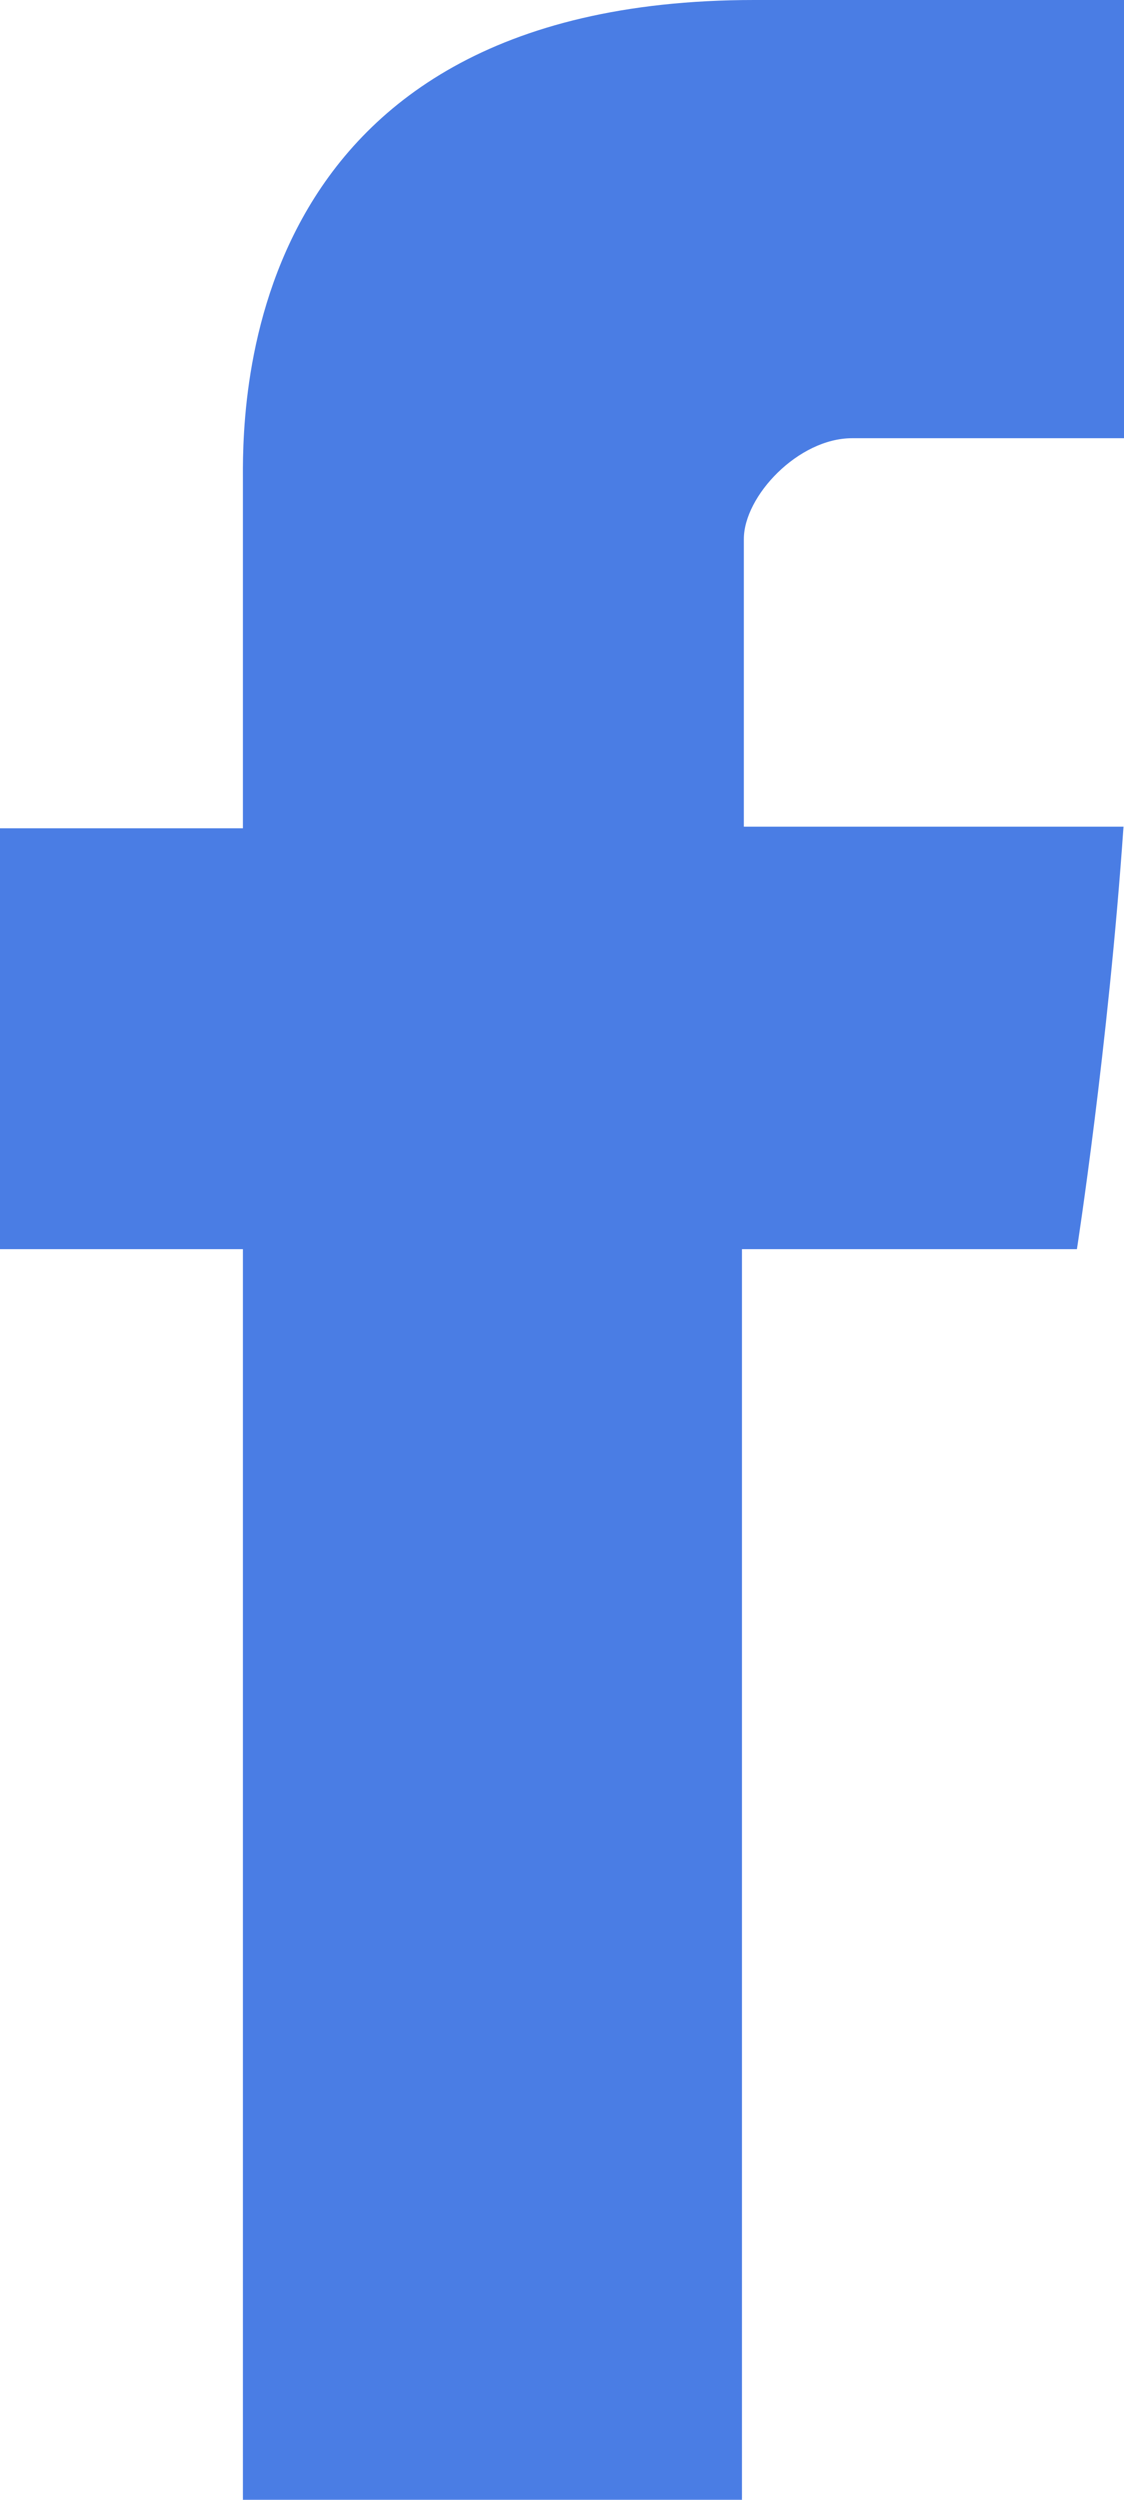 <svg xmlns="http://www.w3.org/2000/svg" width="9" height="20" viewBox="0 0 9 20">
    <path fill="#4A7DE4" fill-rule="nonzero" d="M1.945 3.873v2.754H0v3.367h1.945V20h3.996V9.994h2.682s.251-1.614.373-3.38h-3.04V4.313c0-.344.436-.807.867-.807H9V0H6.04C1.847 0 1.945 3.37 1.945 3.873z"/>
</svg>
